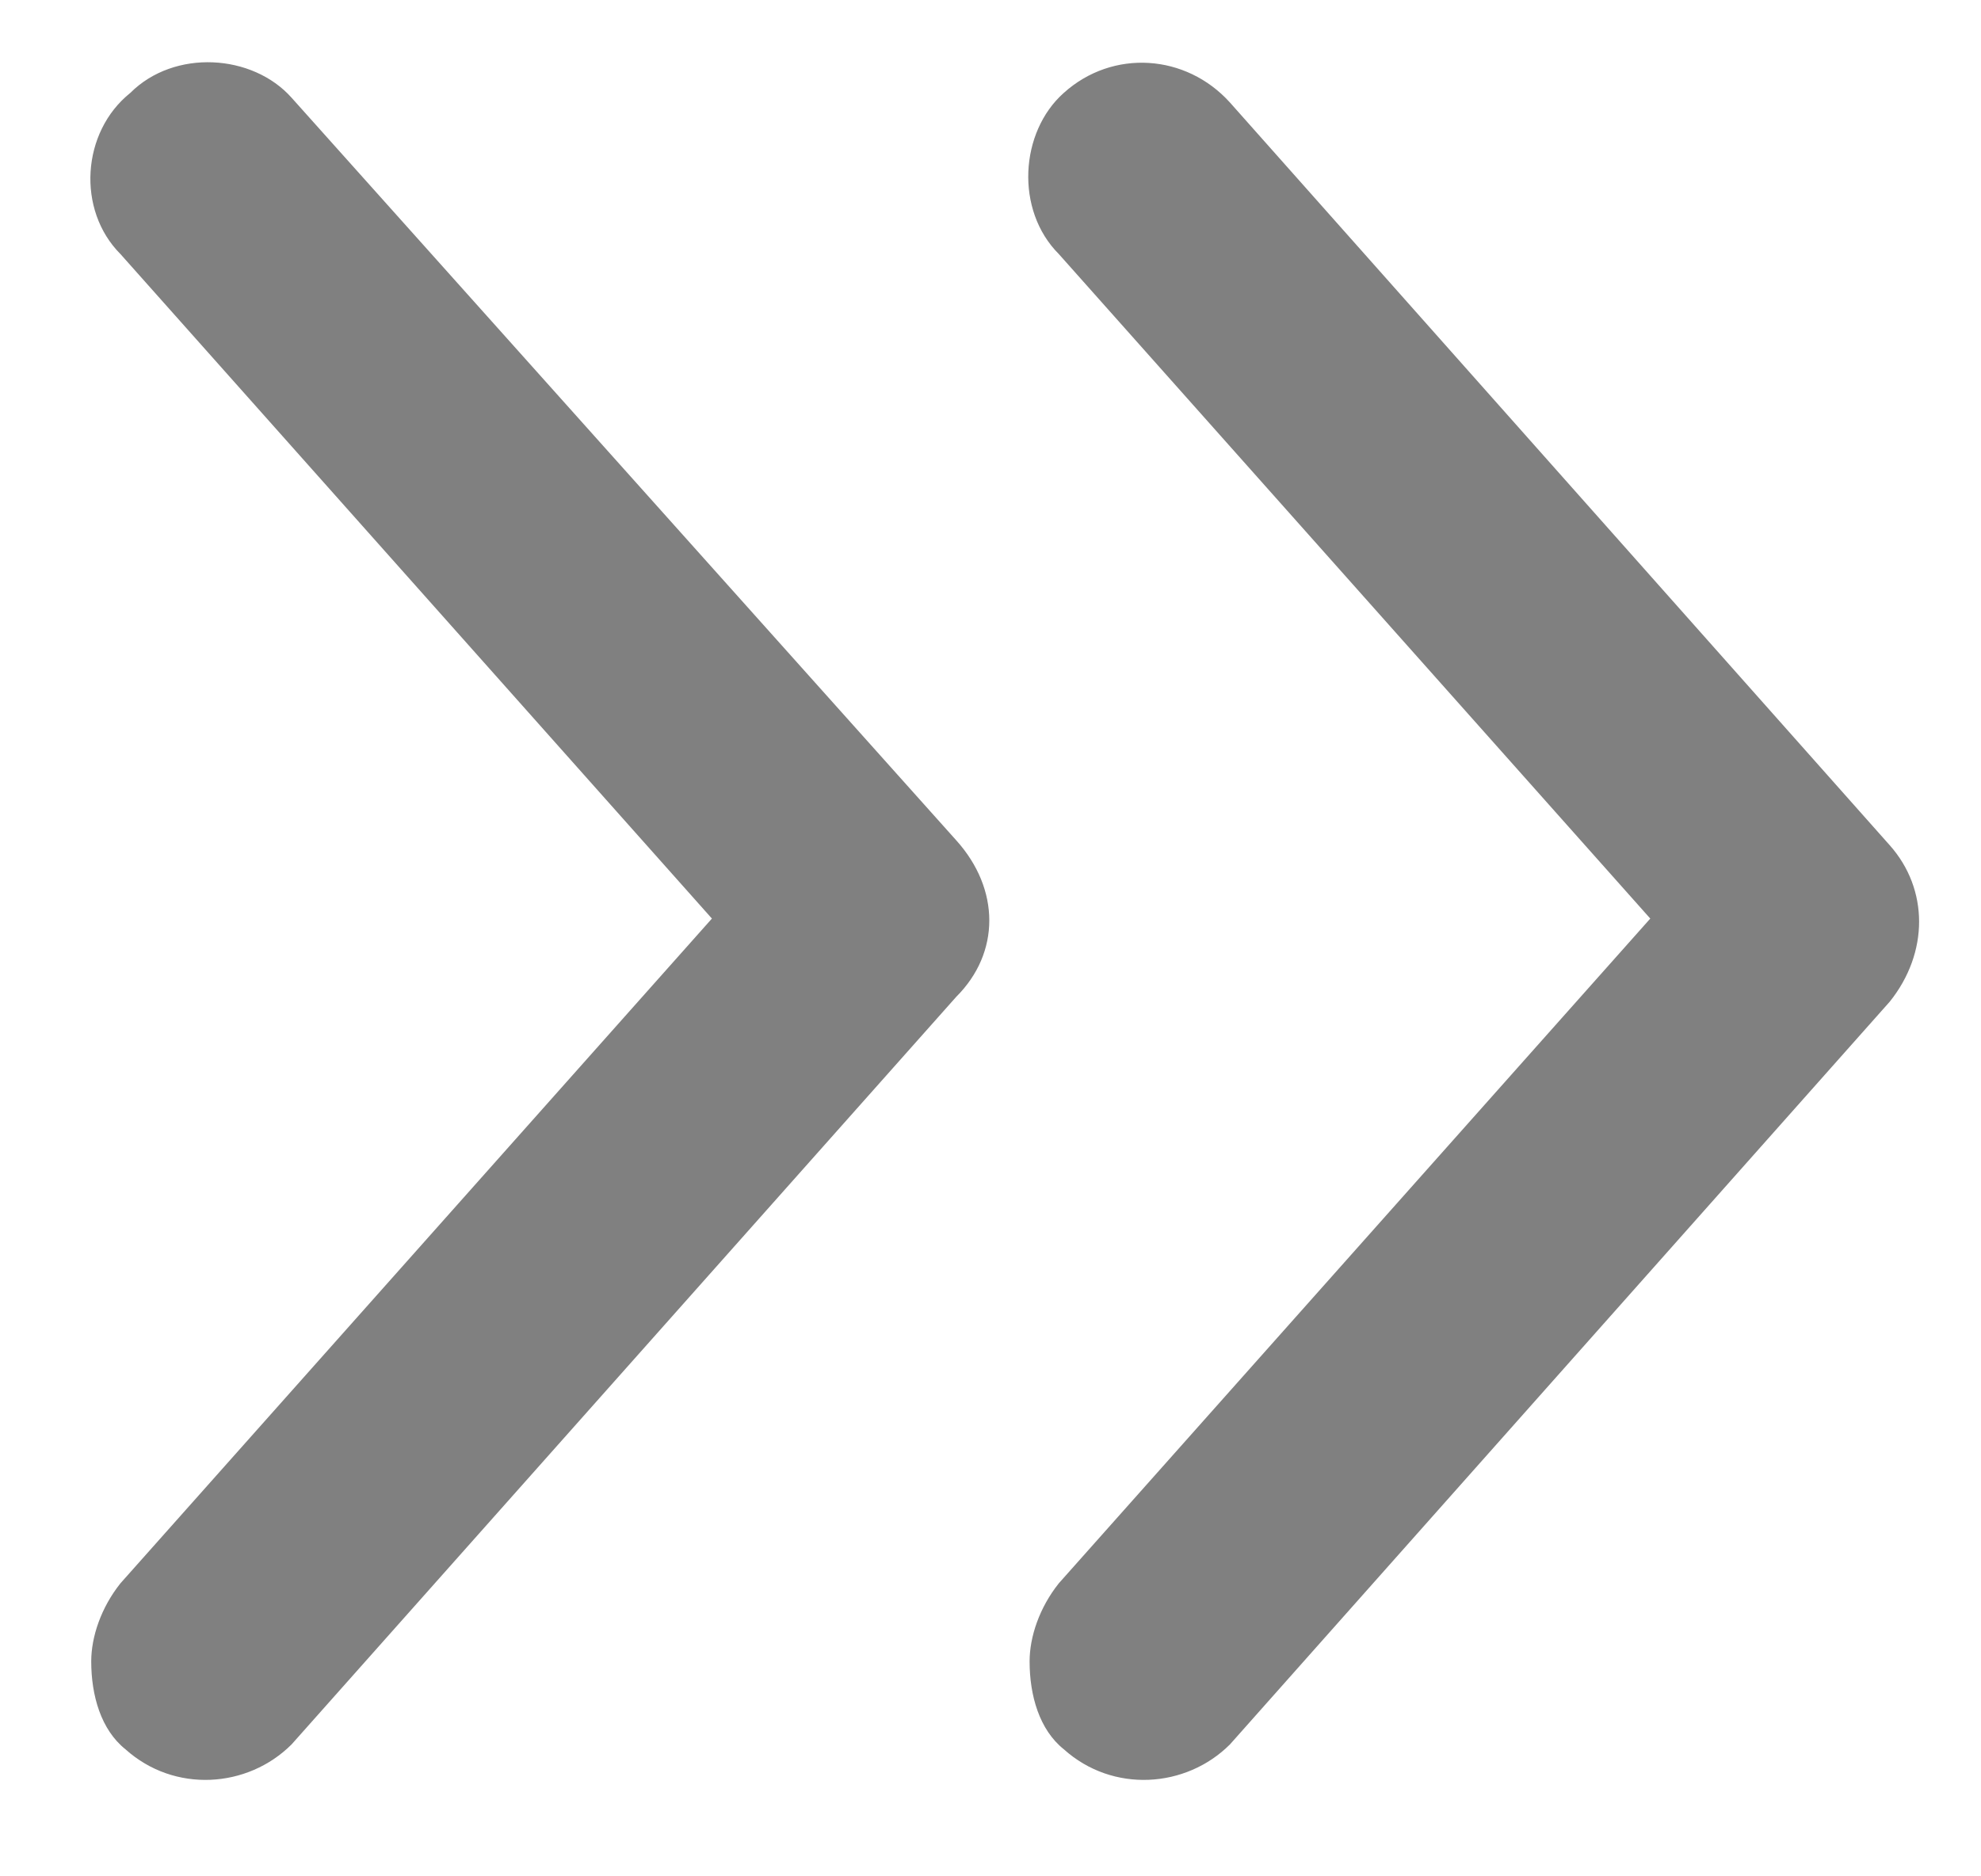 <svg width="19" height="18" viewBox="0 0 19 18" fill="none" xmlns="http://www.w3.org/2000/svg">
<path d="M10.156 2.438L15.828 8.812L10.156 15.188C9.969 15.422 9.875 15.703 9.875 15.938C9.875 16.266 9.969 16.594 10.203 16.781C10.672 17.203 11.375 17.156 11.797 16.734L18.125 9.609C18.5 9.141 18.5 8.531 18.125 8.109L11.797 0.984C11.375 0.516 10.672 0.469 10.203 0.891C9.781 1.266 9.734 2.016 10.156 2.438ZM9.172 9.562C9.594 9.141 9.594 8.531 9.172 8.062L2.797 0.938C2.422 0.516 1.672 0.469 1.25 0.891C0.781 1.266 0.734 2.016 1.156 2.438L6.828 8.812L1.156 15.188C0.969 15.422 0.875 15.703 0.875 15.938C0.875 16.266 0.969 16.594 1.203 16.781C1.672 17.203 2.375 17.156 2.797 16.734L9.172 9.562Z" fill="#808080"/>
</svg>
